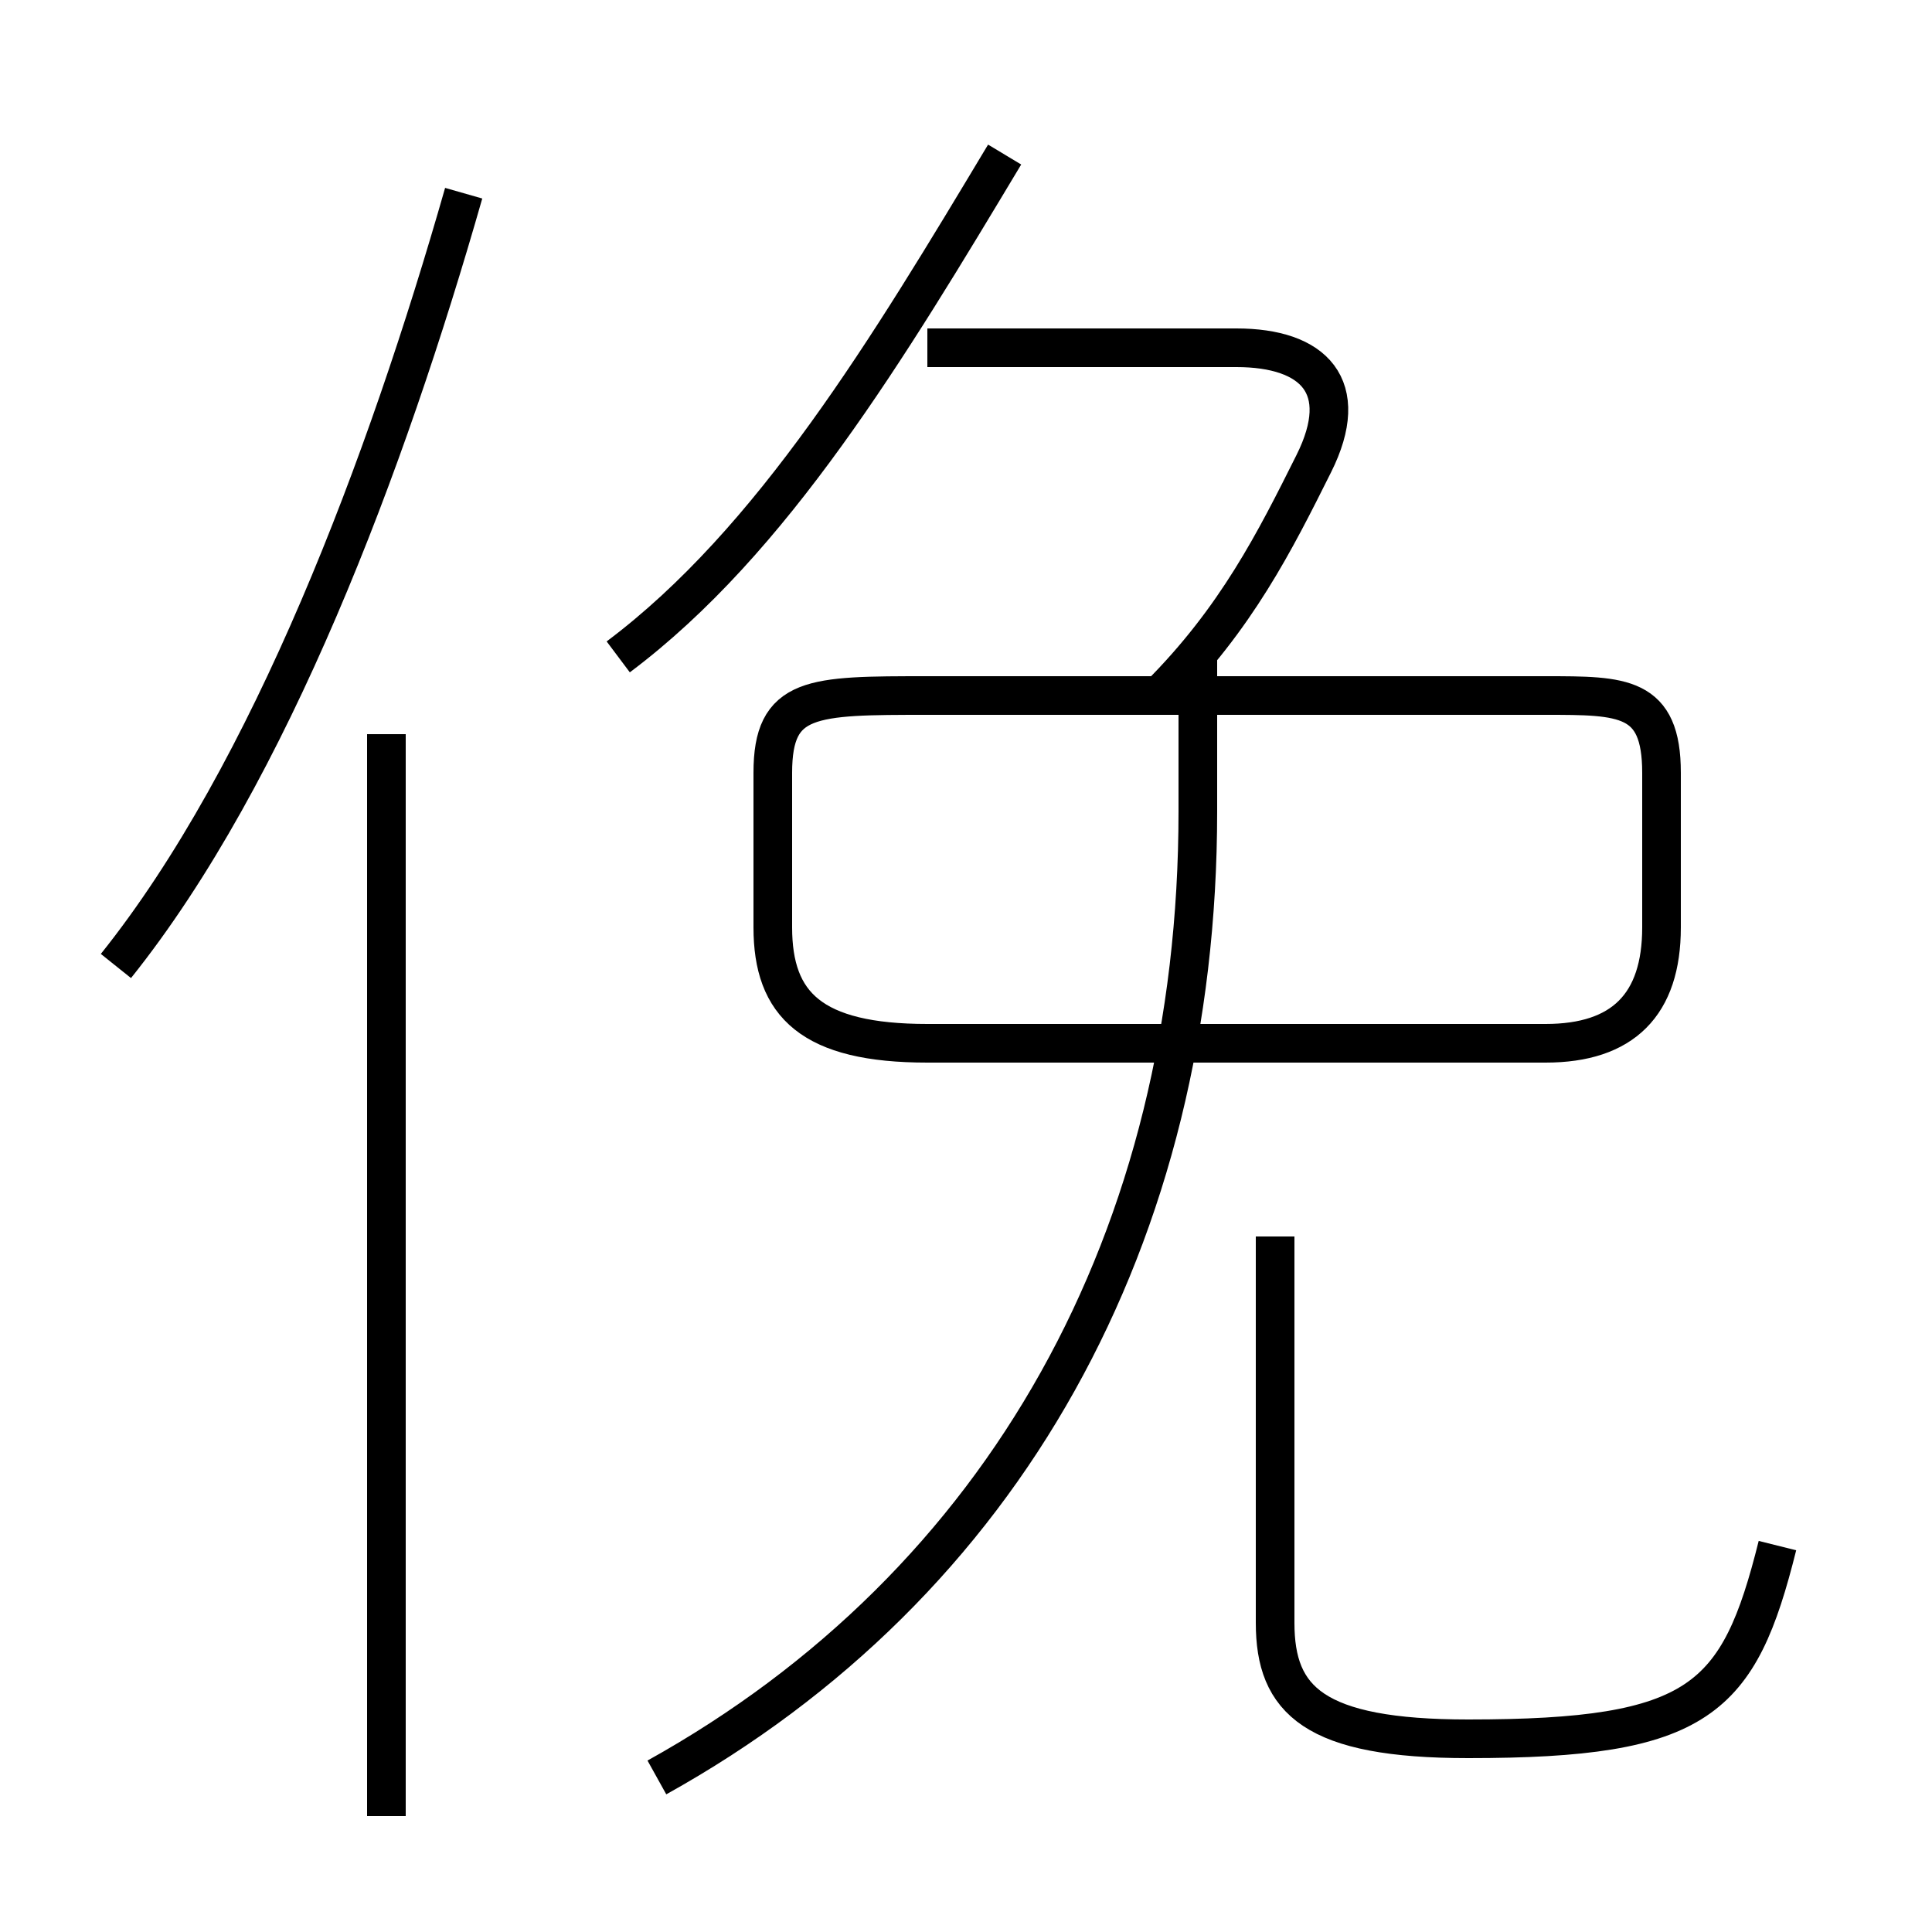 <?xml version='1.0' encoding='utf8'?>
<svg viewBox="0.0 -6.0 50.0 50.0" version="1.1" xmlns="http://www.w3.org/2000/svg">
<rect x="0.0" y="-6.0" width="50.0" height="50.0" fill="#808080" stroke="none"/>
<rect x="-1000" y="-1000" width="2000" height="2000" stroke="white" fill="white"/>
<g style="fill:white;stroke:#000000;  stroke-width:1">
<path d="M 17 2 C 26 -3 31 -12 31 -23 L 31 -27 M 10 3 L 10 -25 M 3 -19 C 7 -24 10 -32 12 -39 M 46 -4 C 45 0 44 1 38 1 C 34 1 33 0 33 -2 L 33 -12 M 24 -17 L 40 -17 C 42 -17 43 -18 43 -20 L 43 -24 C 43 -26 42 -26 40 -26 L 24 -26 C 21 -26 20 -26 20 -24 L 20 -20 C 20 -18 21 -17 24 -17 Z M 16 -27 C 20 -30 23 -35 26 -40 M 30 -26 C 32 -28 33 -30 34 -32 C 35 -34 34 -35 32 -35 L 24 -35" transform="translate(0.0 38.0)" />
</g>
</svg>